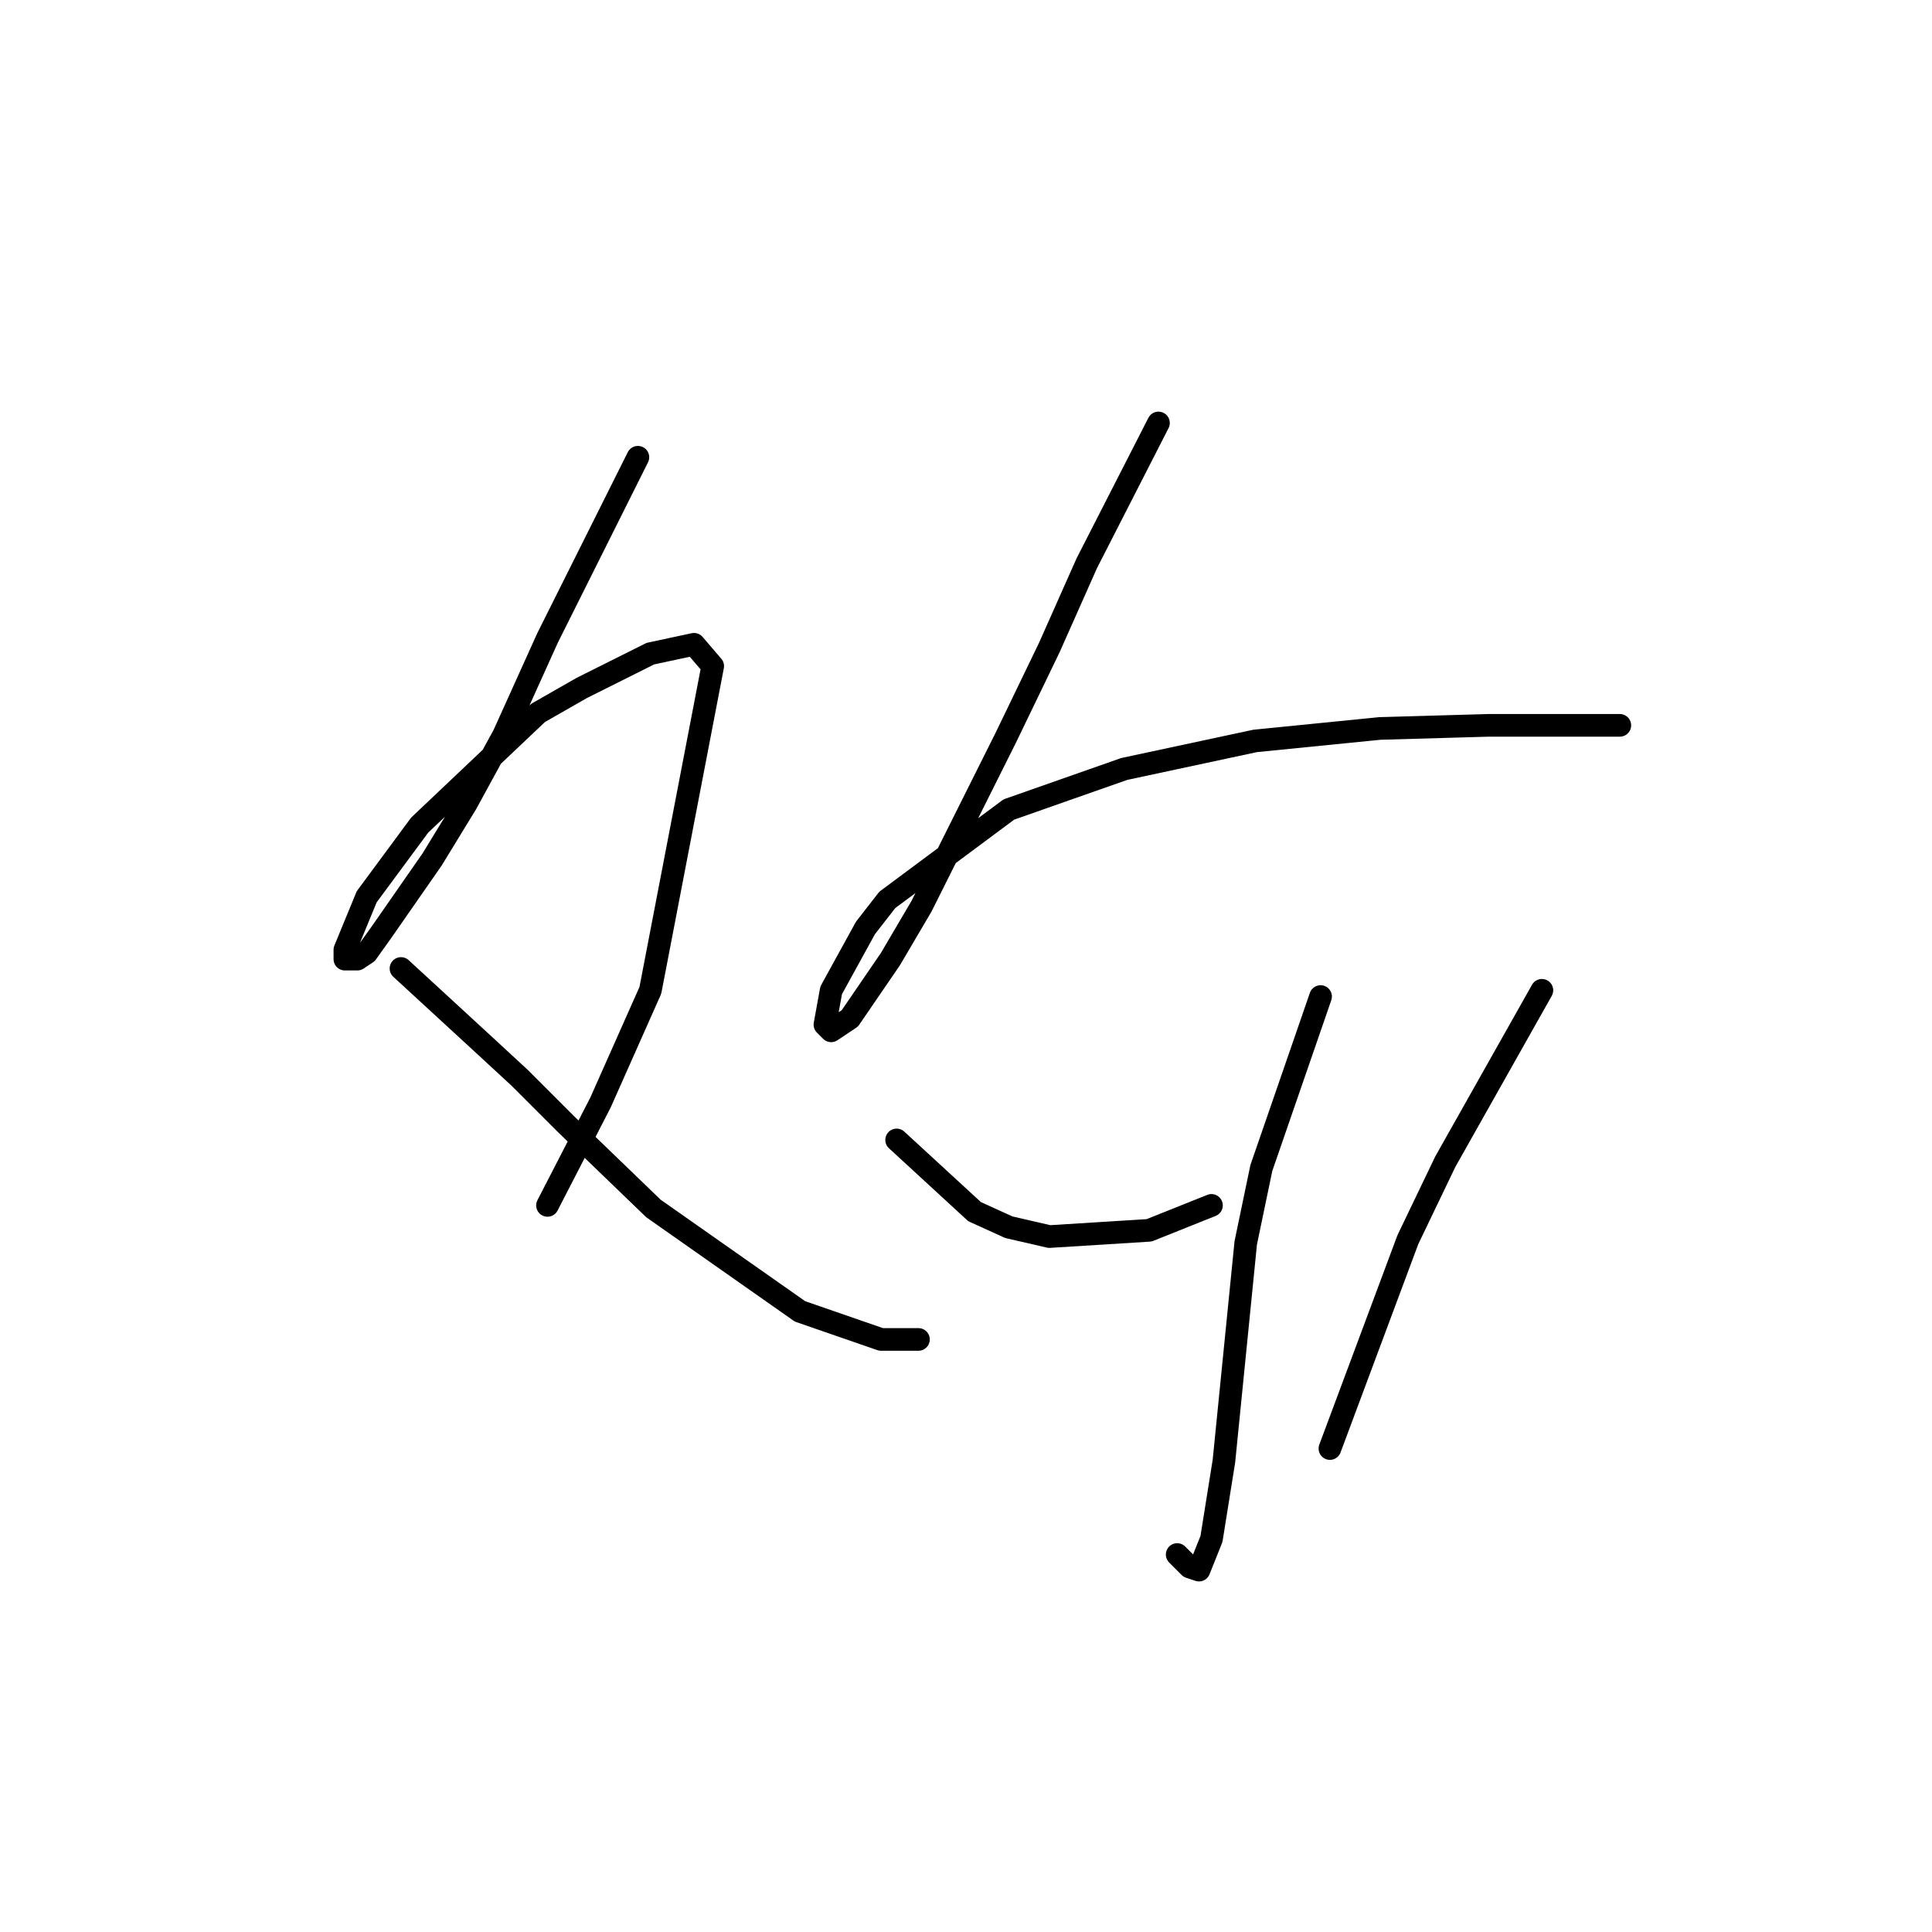 <?xml version="1.0" standalone="no"?>
    <svg width="256" height="256" xmlns="http://www.w3.org/2000/svg" version="1.1">
    <polyline stroke="black" stroke-width="3" stroke-linecap="round" fill="transparent" stroke-linejoin="round" points="84.525 60.589 72.546 84.546 66.763 97.351 61.807 106.438 57.263 113.873 50.654 123.373 48.589 126.264 47.35 127.09 45.698 127.09 45.698 125.851 48.589 118.829 55.611 109.329 71.307 94.459 77.09 91.155 86.177 86.611 91.959 85.372 94.438 88.264 86.177 131.221 79.568 146.091 72.546 159.721 72.546 159.721 " />
        <polyline stroke="black" stroke-width="3" stroke-linecap="round" fill="transparent" stroke-linejoin="round" points="53.133 128.329 63.459 137.83 68.829 142.786 75.024 148.982 86.59 160.134 106.003 173.765 116.742 177.482 121.699 177.482 121.699 177.482 " />
        <polyline stroke="black" stroke-width="3" stroke-linecap="round" fill="transparent" stroke-linejoin="round" points="153.504 56.046 144.004 74.633 139.047 85.785 133.264 97.764 122.112 120.068 117.982 127.09 112.612 134.938 110.134 136.59 109.308 135.764 110.134 131.221 114.677 122.96 117.569 119.242 133.677 107.264 148.96 101.894 166.308 98.177 182.831 96.525 197.287 96.111 207.2 96.111 213.396 96.111 214.635 96.111 214.635 96.111 " />
        <polyline stroke="black" stroke-width="3" stroke-linecap="round" fill="transparent" stroke-linejoin="round" points="174.983 132.047 167.135 154.765 165.069 164.678 162.178 193.591 160.526 203.918 158.874 208.048 157.634 207.635 155.982 205.983 155.982 205.983 " />
        <polyline stroke="black" stroke-width="3" stroke-linecap="round" fill="transparent" stroke-linejoin="round" points="118.808 151.047 129.134 160.547 133.677 162.613 139.047 163.852 152.265 163.026 160.526 159.721 160.526 159.721 " />
        <polyline stroke="black" stroke-width="3" stroke-linecap="round" fill="transparent" stroke-linejoin="round" points="204.309 131.221 191.505 153.939 186.548 164.265 176.222 191.939 176.222 191.939 " />
        </svg>